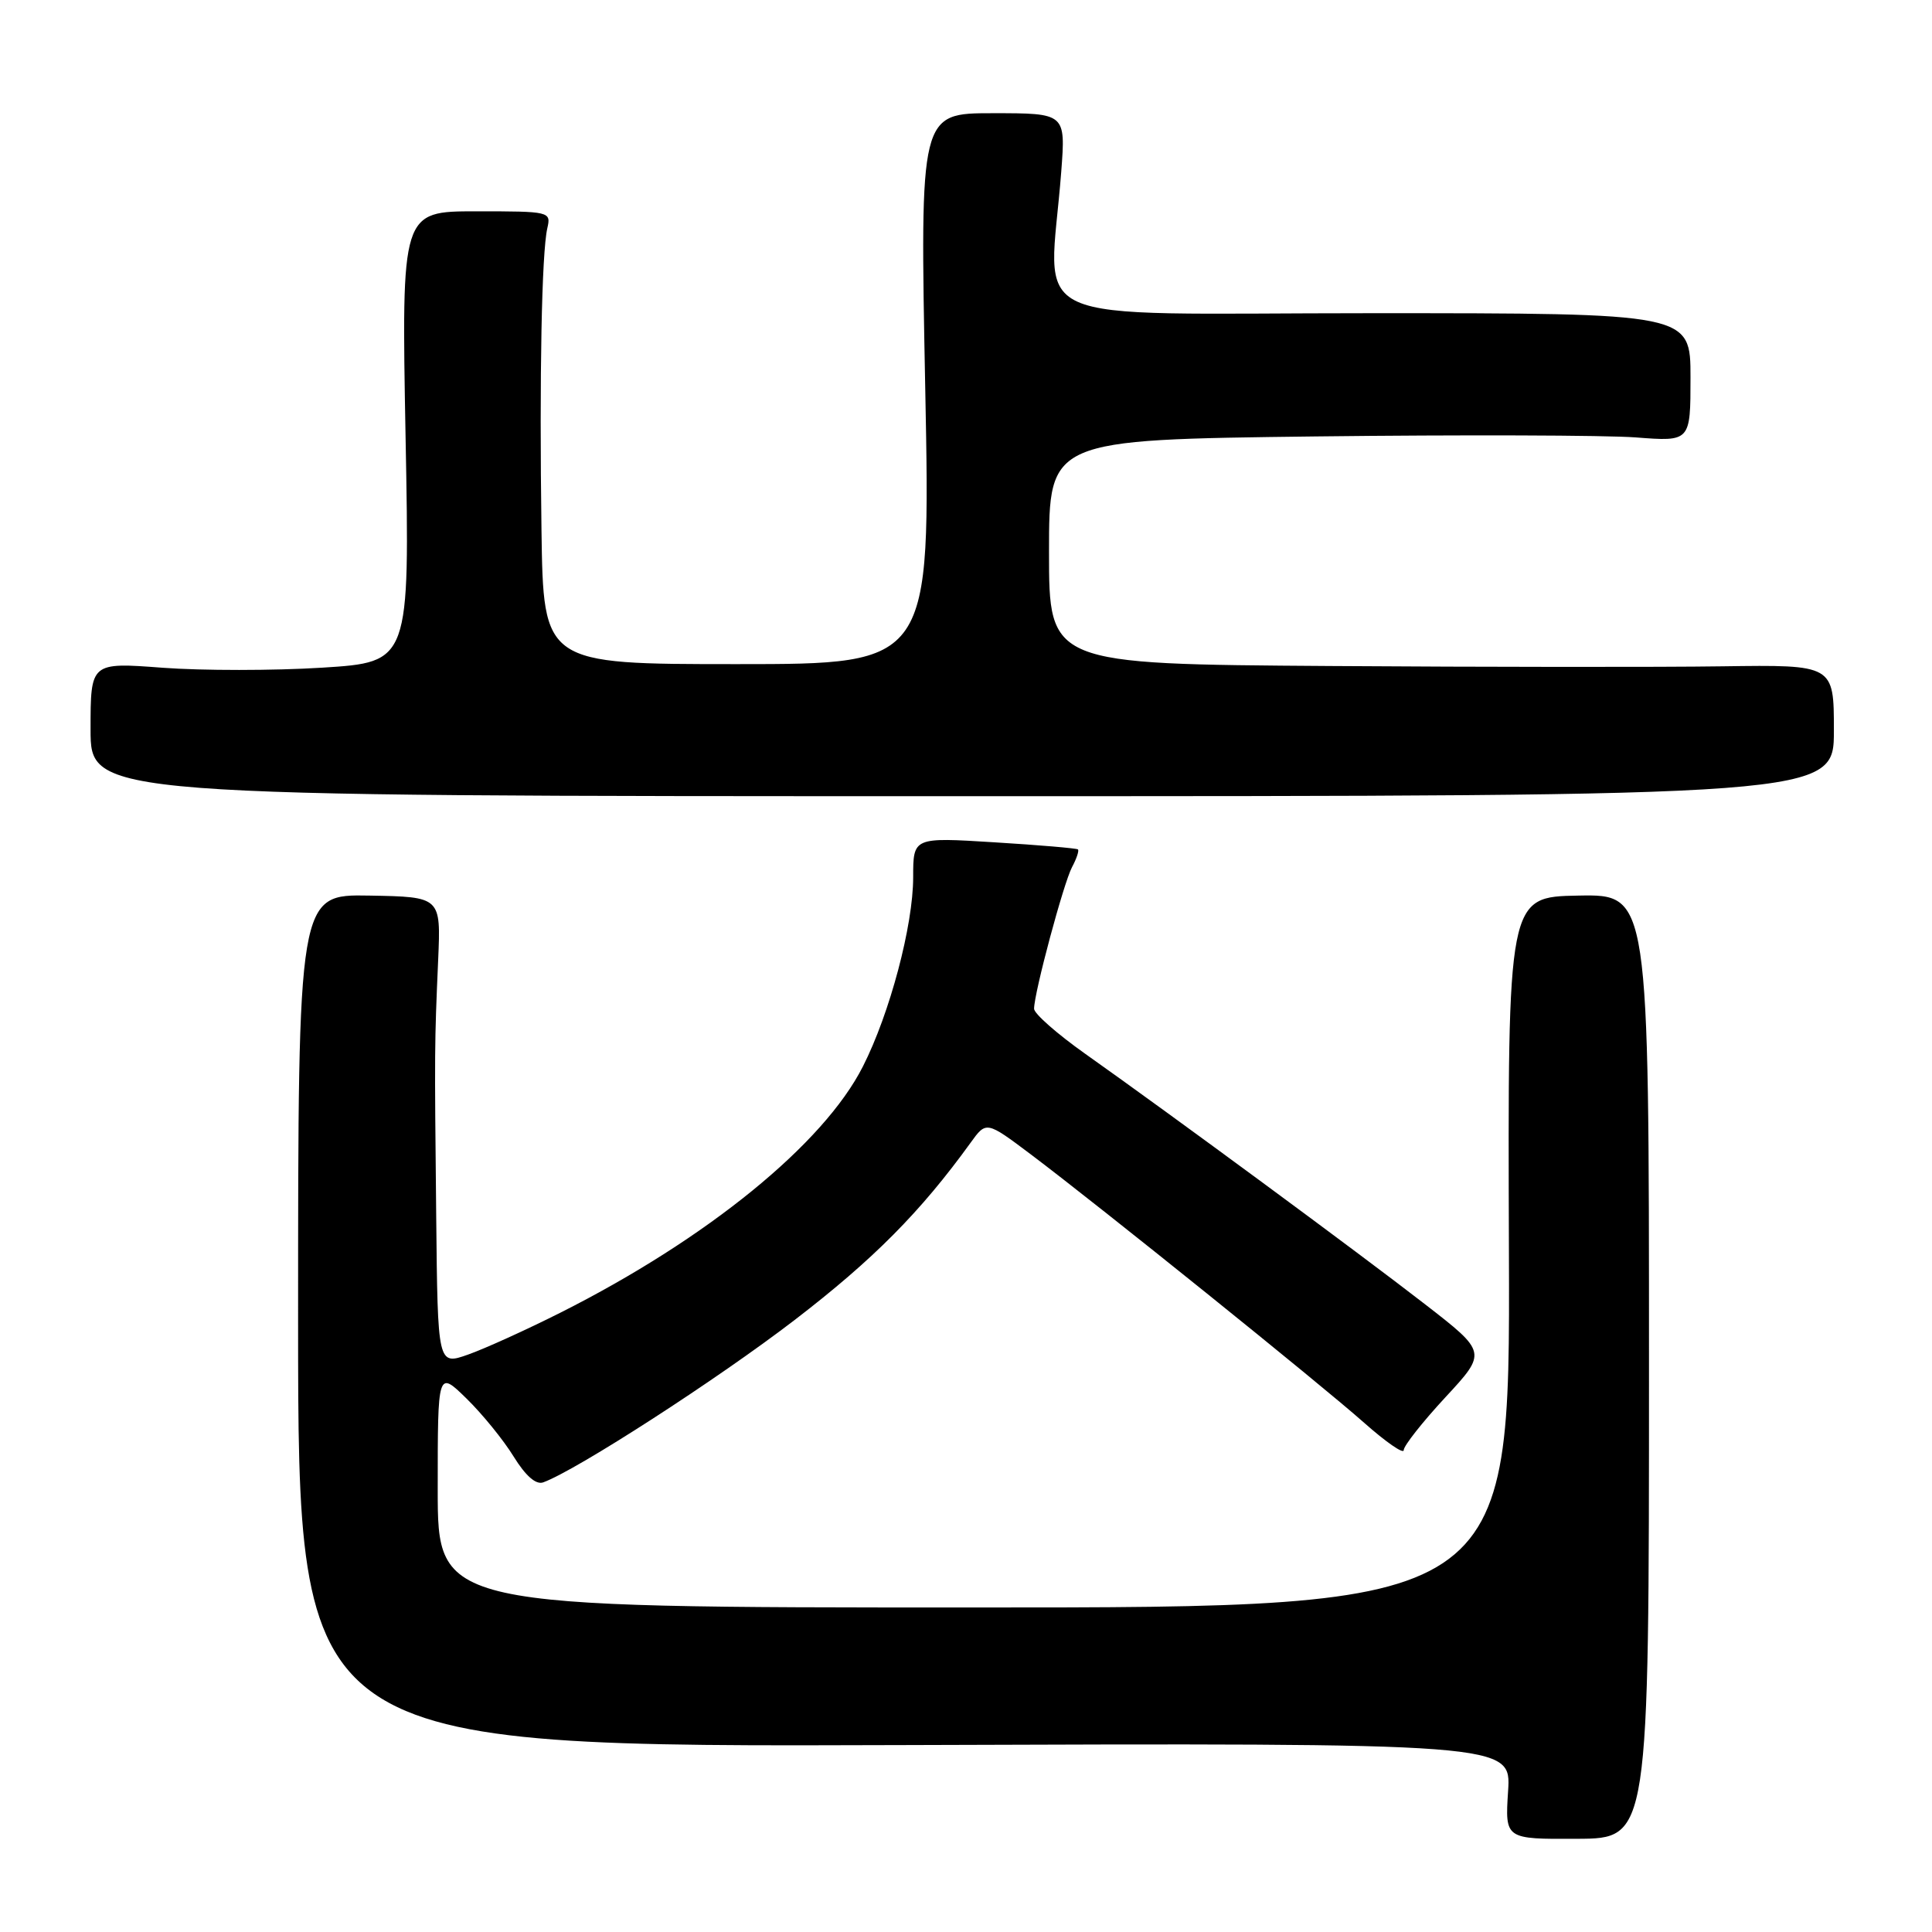 <?xml version="1.0" encoding="UTF-8" standalone="no"?>
<!DOCTYPE svg PUBLIC "-//W3C//DTD SVG 1.1//EN" "http://www.w3.org/Graphics/SVG/1.1/DTD/svg11.dtd" >
<svg xmlns="http://www.w3.org/2000/svg" xmlns:xlink="http://www.w3.org/1999/xlink" version="1.1" viewBox="0 0 256 256">
 <g >
 <path fill="currentColor"
d=" M 218.50 181.05 C 218.50 118.50 218.50 118.50 209.14 118.67 C 199.78 118.84 199.78 118.84 199.94 165.92 C 200.10 213.00 200.10 213.00 129.05 213.00 C 58.00 213.00 58.00 213.00 58.00 197.30 C 58.00 181.59 58.00 181.59 61.81 185.31 C 63.91 187.36 66.72 190.82 68.06 193.00 C 69.65 195.57 71.02 196.77 71.98 196.42 C 76.37 194.83 95.11 182.73 105.30 174.90 C 115.74 166.88 121.97 160.60 128.60 151.43 C 130.69 148.53 130.69 148.53 136.60 152.97 C 145.74 159.86 174.90 183.33 180.75 188.52 C 183.64 191.08 186.00 192.72 186.00 192.15 C 186.00 191.58 188.48 188.43 191.52 185.15 C 197.04 179.19 197.04 179.19 188.77 172.78 C 180.11 166.06 155.28 147.76 143.75 139.60 C 140.04 136.97 137.01 134.30 137.02 133.66 C 137.04 131.49 140.94 116.98 142.05 114.90 C 142.66 113.76 143.01 112.70 142.83 112.55 C 142.65 112.40 137.66 111.97 131.75 111.61 C 121.00 110.94 121.00 110.94 121.00 116.24 C 121.00 122.63 117.91 134.28 114.34 141.31 C 109.14 151.58 93.71 164.14 74.27 173.93 C 69.74 176.21 64.23 178.71 62.02 179.49 C 58.00 180.91 58.00 180.91 57.80 161.21 C 57.57 138.77 57.57 138.45 58.06 127.17 C 58.42 118.84 58.42 118.84 48.96 118.67 C 39.50 118.50 39.50 118.50 39.50 175.00 C 39.50 231.50 39.50 231.50 119.87 231.23 C 200.24 230.96 200.24 230.96 199.83 237.33 C 199.42 243.70 199.42 243.70 208.96 243.65 C 218.50 243.61 218.50 243.61 218.50 181.05 Z  M 243.00 96.79 C 243.00 88.08 243.00 88.08 228.25 88.29 C 220.14 88.41 196.74 88.39 176.25 88.25 C 139.00 88.00 139.00 88.00 139.00 73.13 C 139.00 58.26 139.00 58.26 174.25 57.83 C 193.64 57.60 212.76 57.66 216.75 57.96 C 224.00 58.52 224.00 58.52 224.00 50.01 C 224.00 41.50 224.00 41.50 181.75 41.50 C 134.22 41.50 139.02 43.69 140.62 22.75 C 141.21 15.00 141.21 15.00 131.55 15.00 C 121.89 15.00 121.89 15.00 122.60 51.50 C 123.31 88.00 123.31 88.00 97.66 88.00 C 72.00 88.00 72.00 88.00 71.75 70.25 C 71.46 49.83 71.78 33.50 72.52 30.25 C 73.03 28.03 72.89 28.00 63.11 28.00 C 53.19 28.00 53.19 28.00 53.74 57.87 C 54.30 87.74 54.30 87.74 42.69 88.47 C 36.30 88.87 26.79 88.87 21.54 88.48 C 12.00 87.76 12.00 87.76 12.00 96.63 C 12.00 105.50 12.00 105.50 127.50 105.50 C 243.00 105.50 243.00 105.50 243.00 96.79 Z "/>
</g>
</svg>